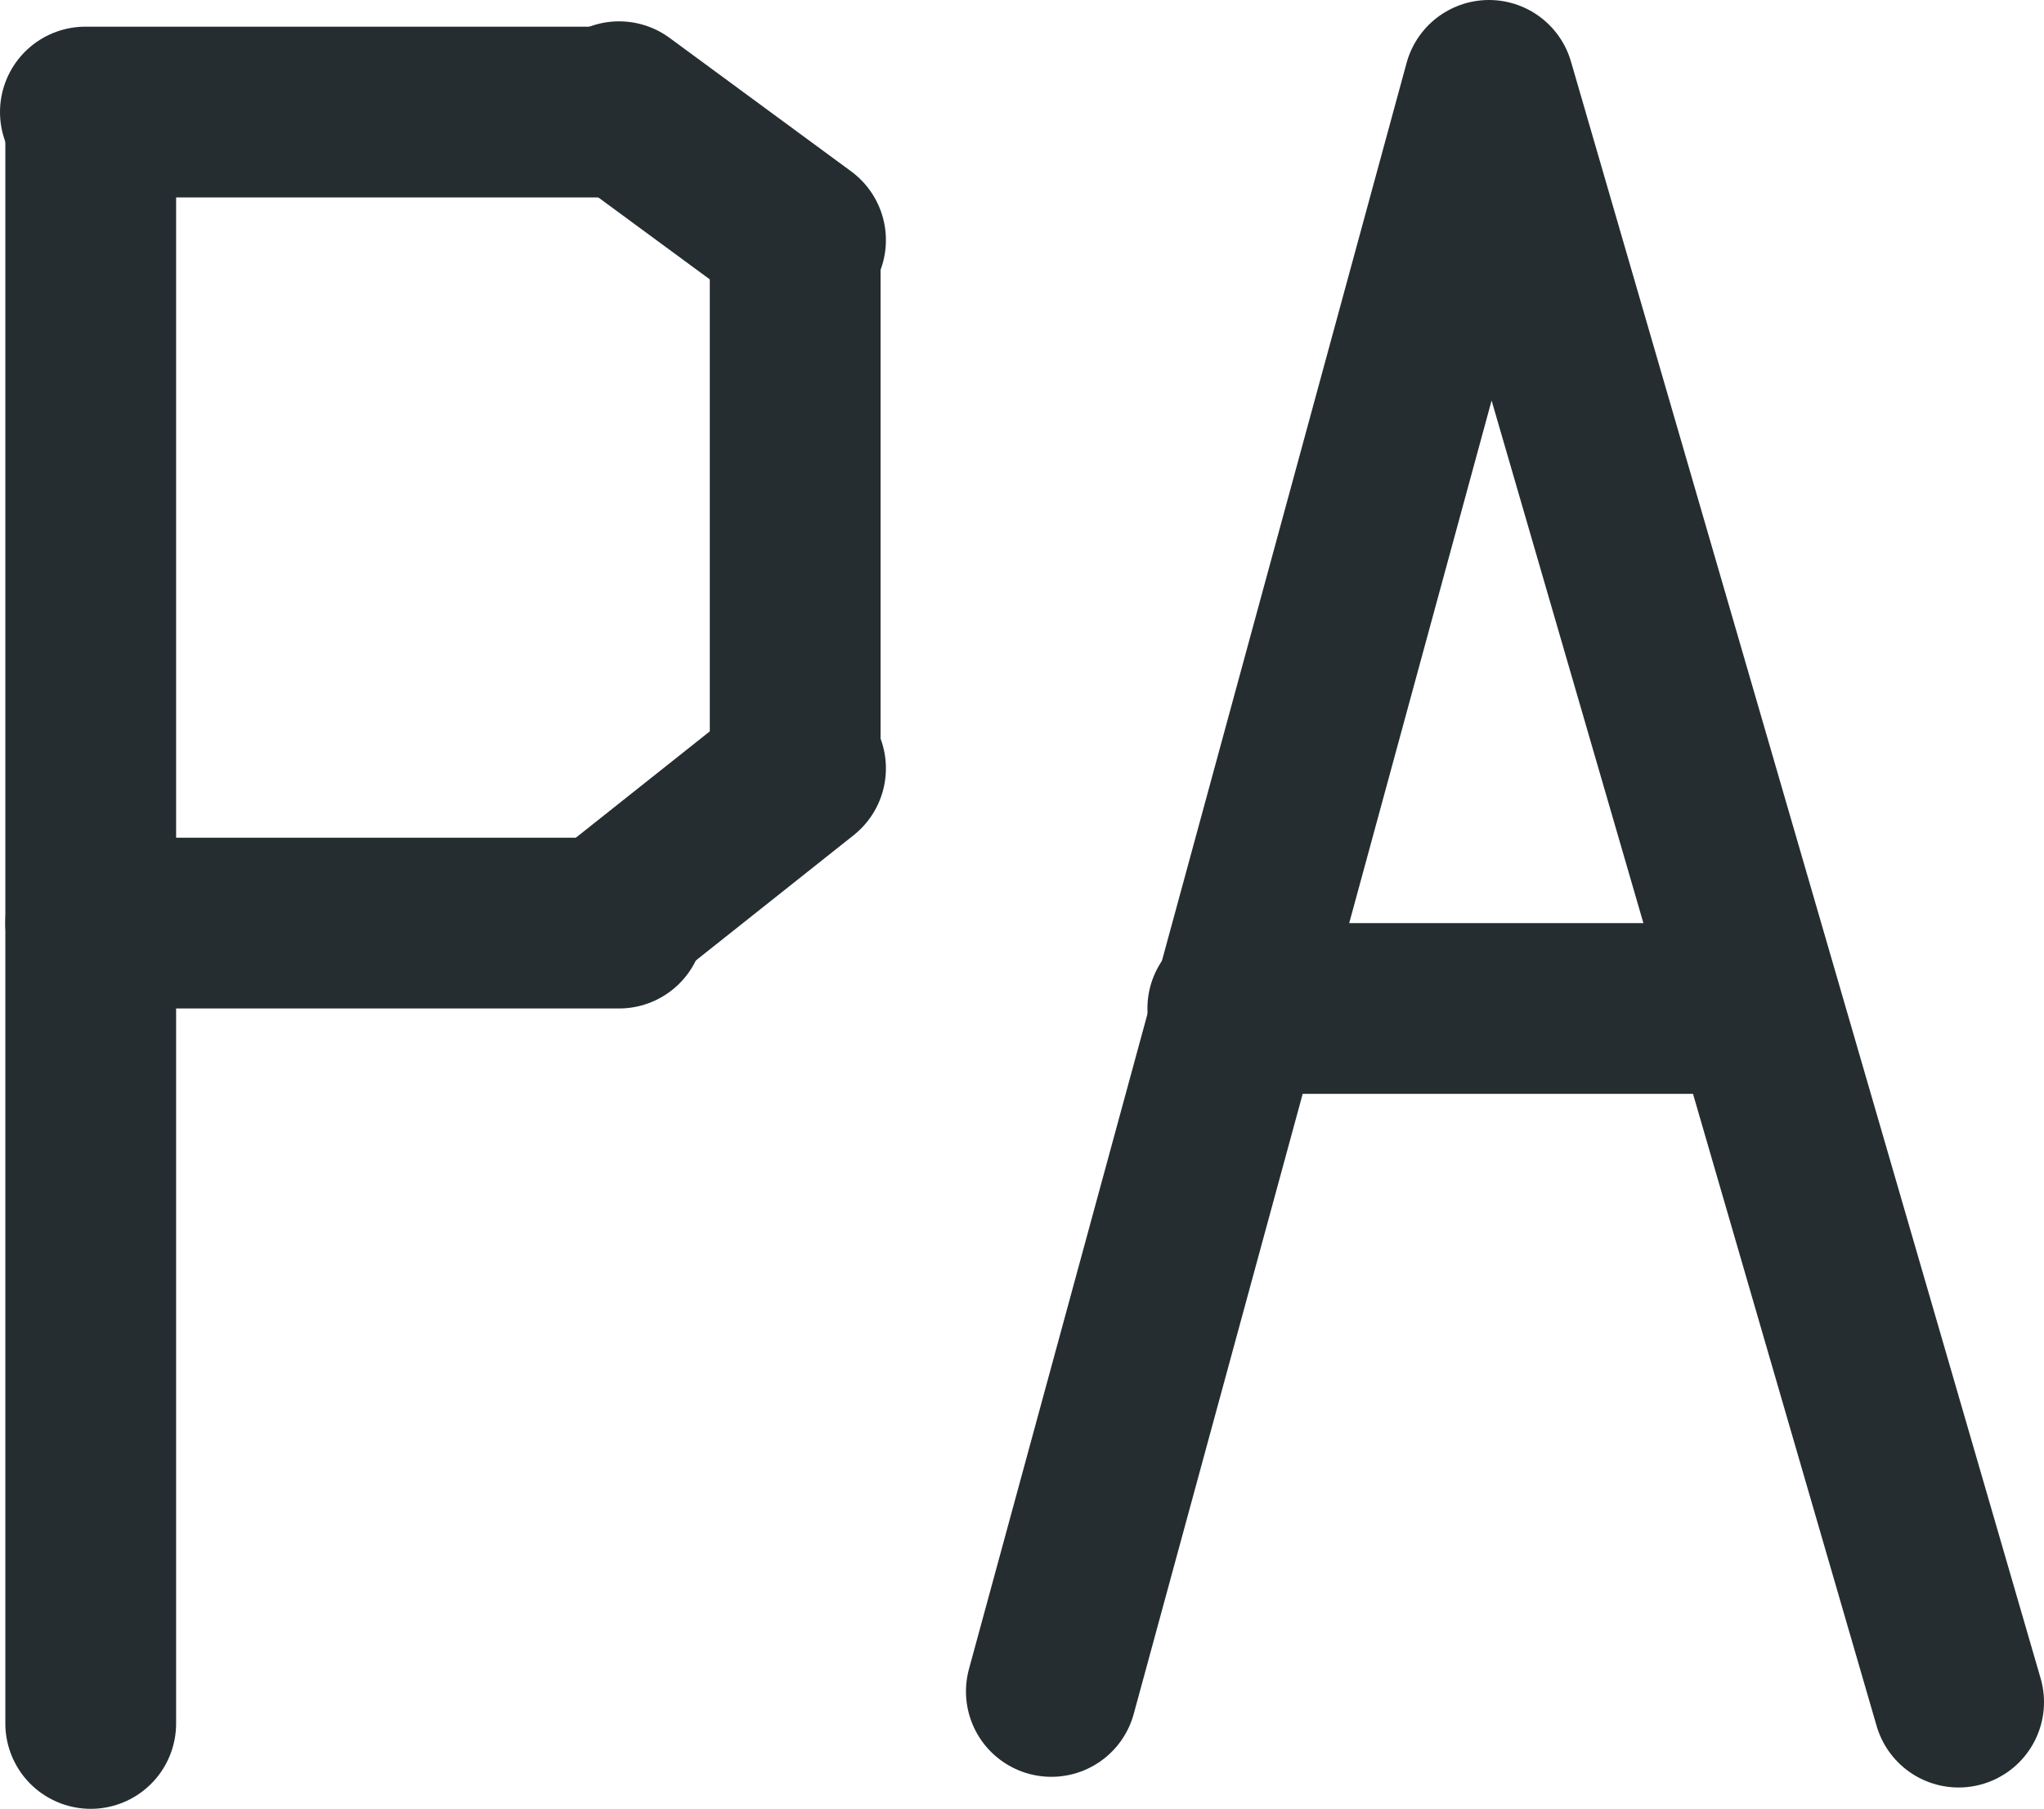 <?xml version="1.0" encoding="UTF-8"?>

<svg xmlns="http://www.w3.org/2000/svg" version="1.2" baseProfile="tiny" xml:space="preserve" style="shape-rendering:geometricPrecision; fill-rule:evenodd;" width="3.83mm" height="3.39mm" viewBox="-1.48 -1.72 3.83 3.39">
  <title>QUAPOS01</title>
  <desc>position approximate</desc>
  <rect style="stroke:black;stroke-width:0.32;display:none;" fill="none" x="-1.32" y="-1.56" height="3.07" width="3.51"/>
  <rect style="stroke:blue;stroke-width:0.32;display:none;" fill="none" x="-1.32" y="-1.56" height="3.07" width="3.51"/>
  <path d=" M -1.31,-1.5 L -1.31,1.51" style="stroke-linecap:round;stroke-linejoin:round;fill:none;stroke:#252D31;" stroke-width="0.32" />
  <path d=" M -1.32,-1.51 L -0.32,-1.51" style="stroke-linecap:round;stroke-linejoin:round;fill:none;stroke:#252D31;" stroke-width="0.32" />
  <path d=" M -1.31,0.01 L -0.32,0.01" style="stroke-linecap:round;stroke-linejoin:round;fill:none;stroke:#252D31;" stroke-width="0.32" />
  <path d=" M 0.01,-1.27 L 0.01,-0.28" style="stroke-linecap:round;stroke-linejoin:round;fill:none;stroke:#252D31;" stroke-width="0.32" />
  <path d=" M -0.32,-1.52 L 0.02,-1.27" style="stroke-linecap:round;stroke-linejoin:round;fill:none;stroke:#252D31;" stroke-width="0.32" />
  <path d=" M -0.32,-0.01 L 0.02,-0.28" style="stroke-linecap:round;stroke-linejoin:round;fill:none;stroke:#252D31;" stroke-width="0.32" />
  <path d=" M 0.49,1.45 L 1.31,-1.56 L 2.19,1.47" style="stroke-linecap:round;stroke-linejoin:round;fill:none;stroke:#252D31;" stroke-width="0.32" />
  <path d=" M 0.83,0.17 L 1.81,0.17" style="stroke-linecap:round;stroke-linejoin:round;fill:none;stroke:#252D31;" stroke-width="0.32" />
  <circle style="stroke:red;stroke-width:0.64;display:none;" fill="none" cx="0" cy="0" r="1"/>
</svg>
